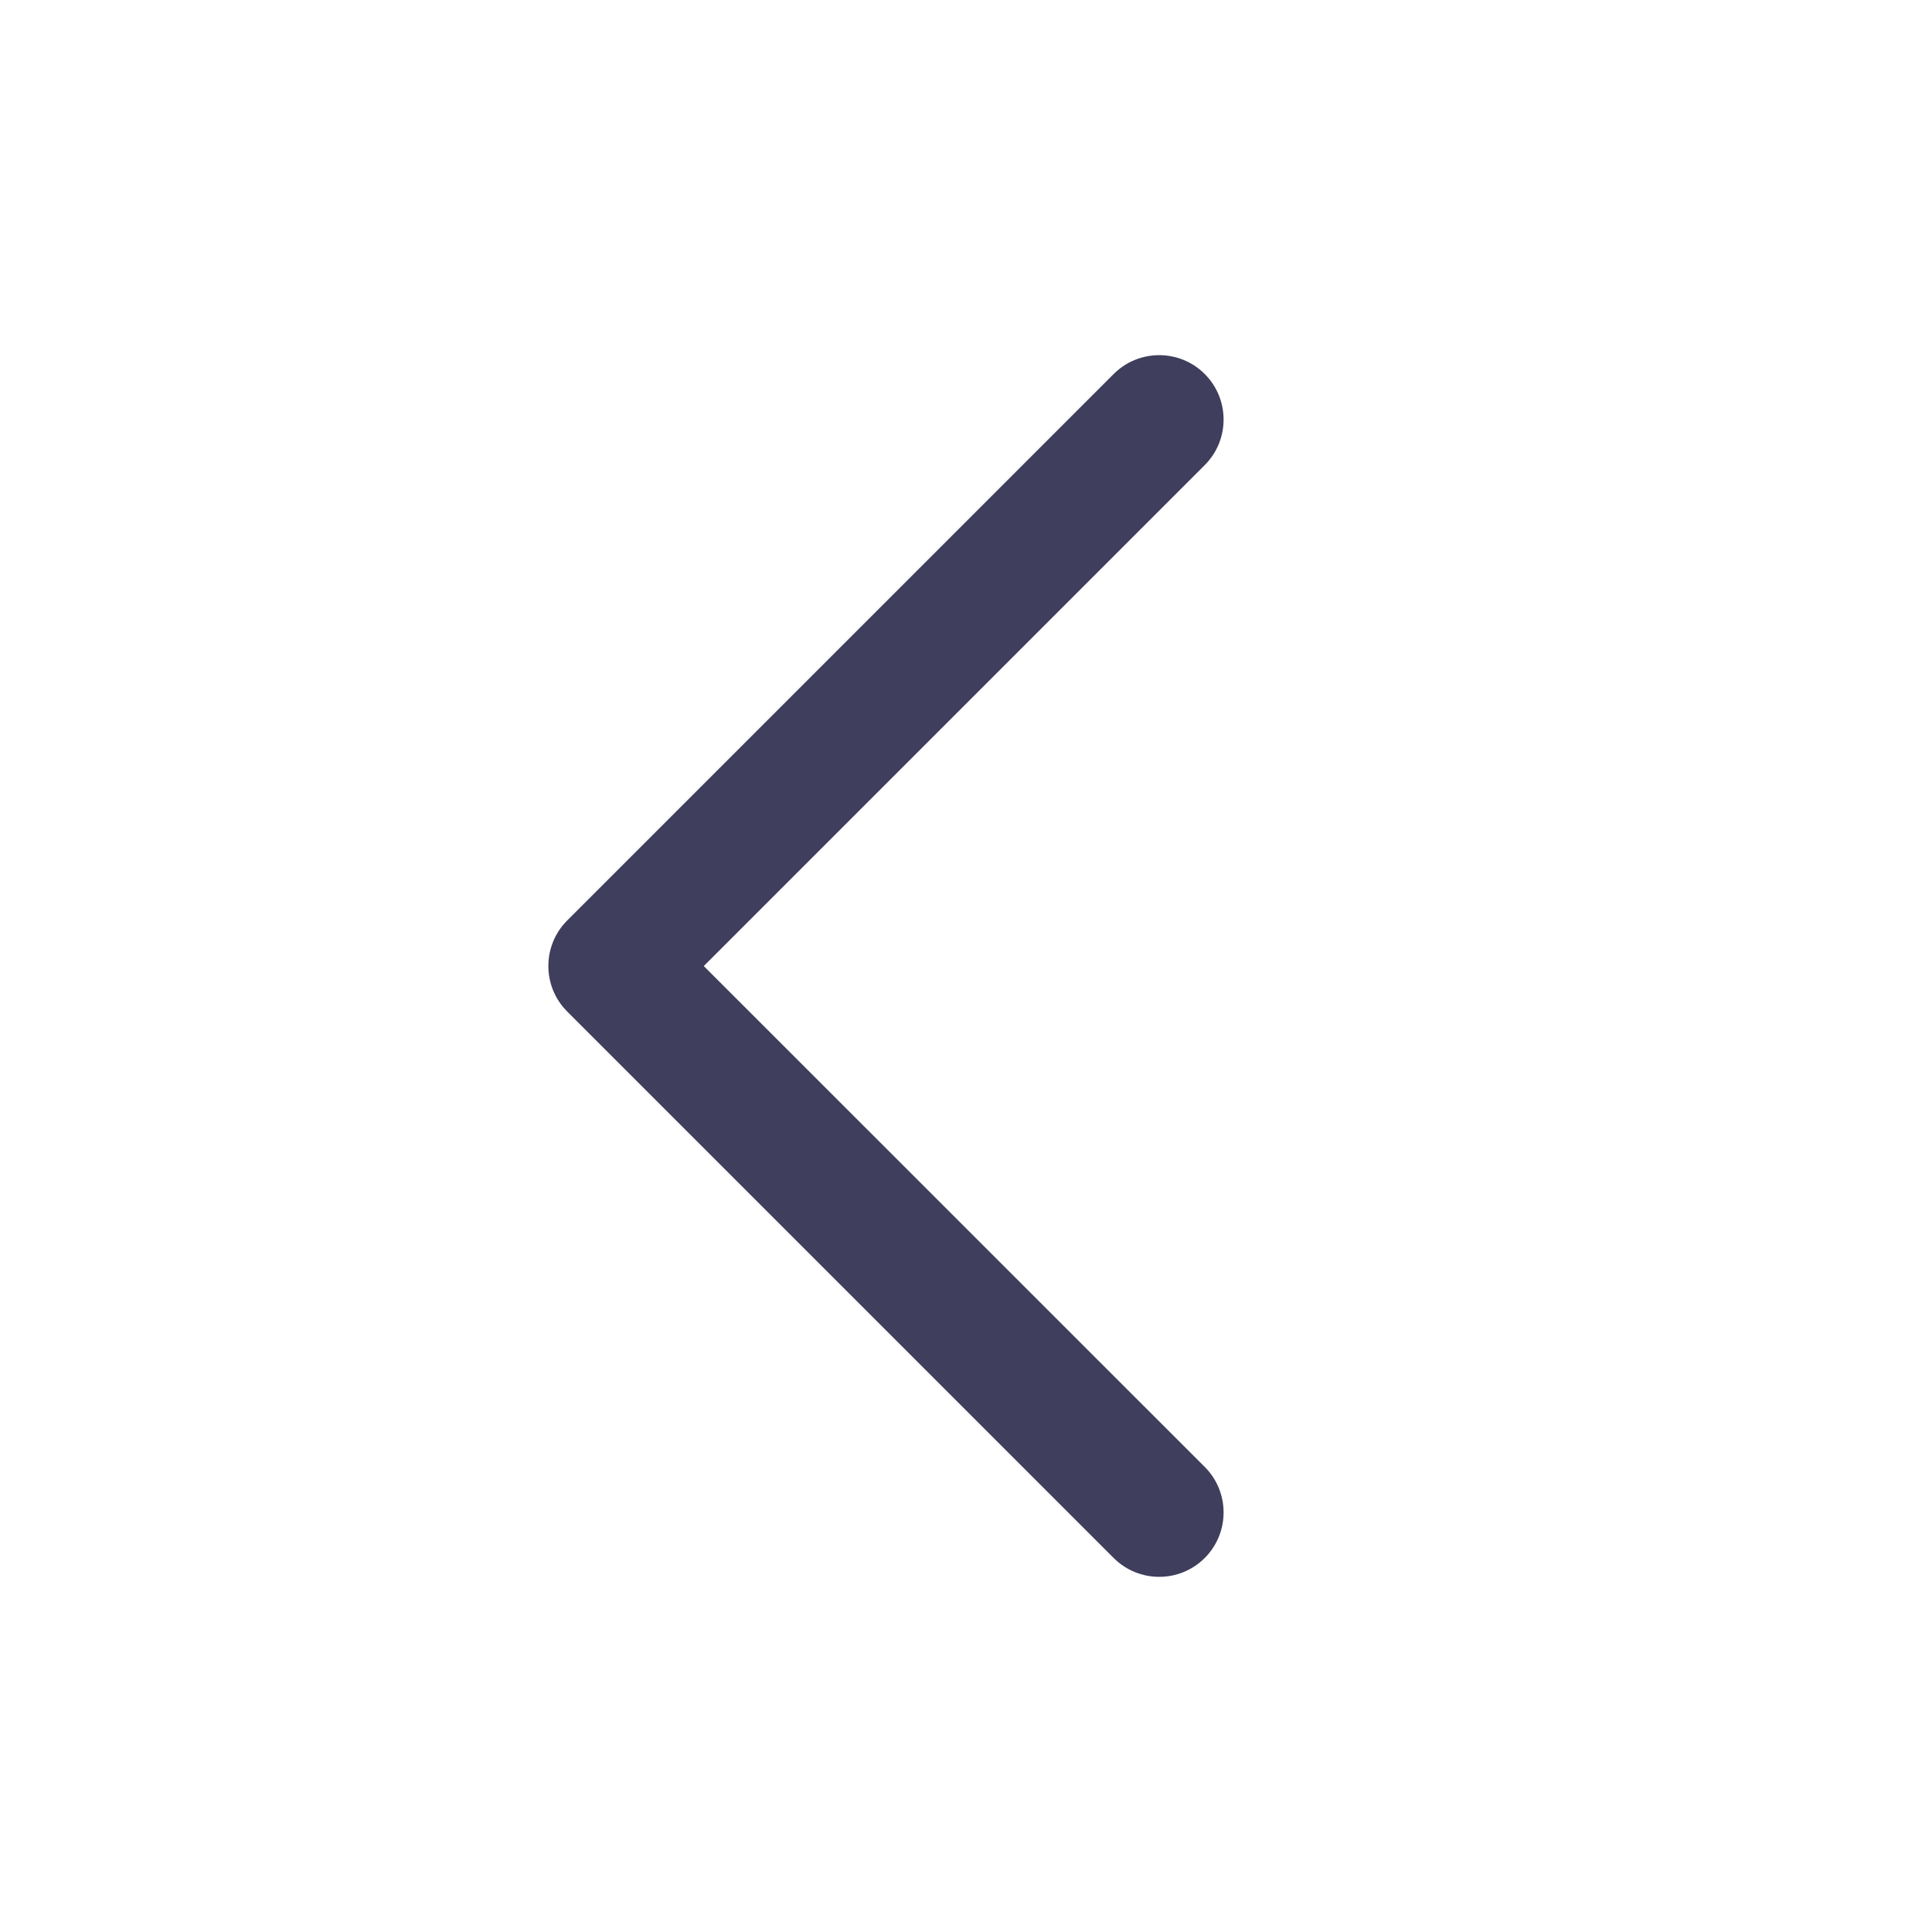 <?xml version="1.0" encoding="UTF-8"?>
<svg width="30px" height="30px" viewBox="0 0 30 30" version="1.1" xmlns="http://www.w3.org/2000/svg" xmlns:xlink="http://www.w3.org/1999/xlink">
    <title>返回</title>
    <g id="页面-1" stroke="none" stroke-width="1" fill="none" fill-rule="evenodd">
        <g id="选择难度" transform="translate(-15, -51)">
            <g id="导航栏" transform="translate(0, 44)">
                <g id="返回" transform="translate(15, 7)">
                    <rect id="矩形" fill="#FFFFFF" opacity="0" x="0" y="0" width="30" height="30"></rect>
                    <path d="M24,8 C24.552,8 25,8.448 25,9 C25,9.552 24.552,10 24,10 L12.999,10 L13,21 C13,21.552 12.552,22 12,22 C11.448,22 11,21.552 11,21 L11,9 C11,8.448 11.448,8 12,8 L24,8 Z" id="关闭" fill="#3F3E5D" transform="translate(18, 15) rotate(-45) translate(-18, -15) "></path>
                </g>
            </g>
        </g>
    </g>
</svg>